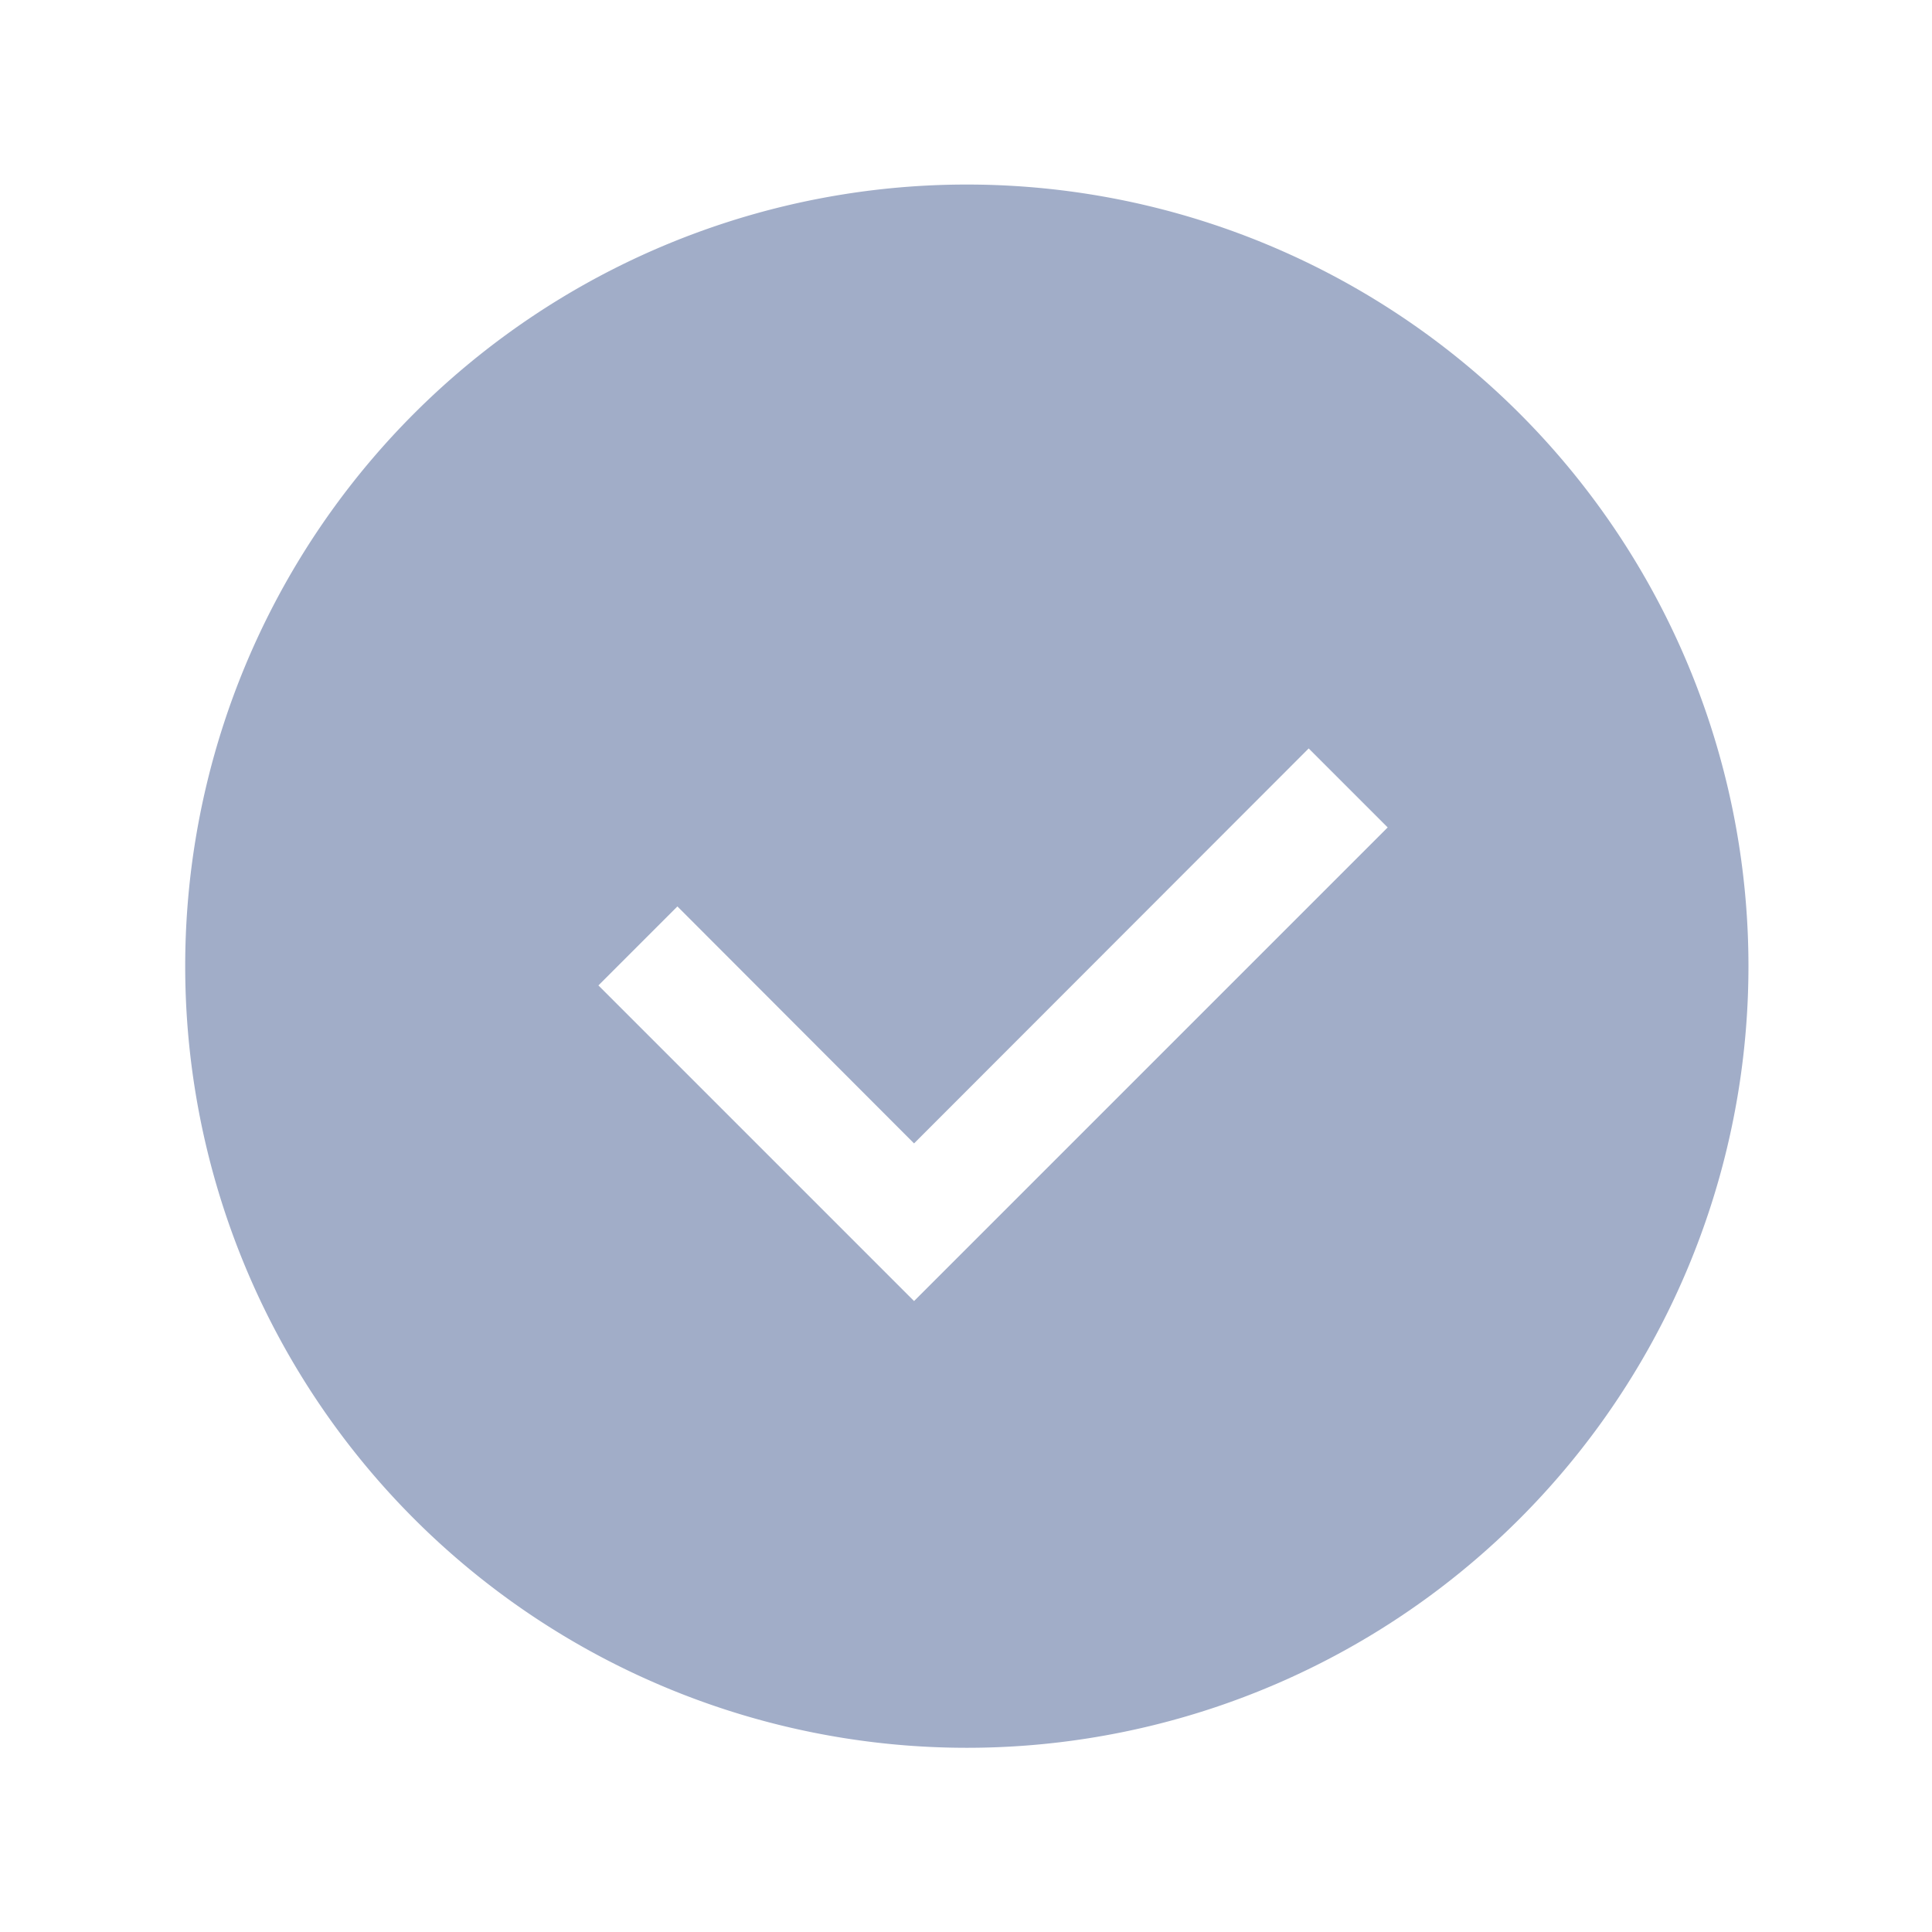 <?xml version="1.0" encoding="UTF-8" standalone="no"?>
<svg
   id="svg846"
   version="1.1"
   viewBox="0 0 5.821 5.821"
   height="22"
   width="22"
   xml:space="preserve"
   sodipodi:docname="g1424.svg"
   inkscape:version="1.2.2 (b0a8486541, 2022-12-01)"
   xmlns:inkscape="http://www.inkscape.org/namespaces/inkscape"
   xmlns:sodipodi="http://sodipodi.sourceforge.net/DTD/sodipodi-0.dtd"
   xmlns="http://www.w3.org/2000/svg"
   xmlns:svg="http://www.w3.org/2000/svg"
   xmlns:rdf="http://www.w3.org/1999/02/22-rdf-syntax-ns#"
   xmlns:cc="http://creativecommons.org/ns#"
   xmlns:dc="http://purl.org/dc/elements/1.1/"><sodipodi:namedview
     id="namedview11"
     pagecolor="#ffffff"
     bordercolor="#000000"
     borderopacity="0.25"
     inkscape:showpageshadow="2"
     inkscape:pageopacity="0.0"
     inkscape:pagecheckerboard="0"
     inkscape:deskcolor="#d1d1d1"
     showgrid="false"
     inkscape:zoom="21.944771"
     inkscape:cx="2.7341365"
     inkscape:cy="8.0657028"
     inkscape:window-width="1920"
     inkscape:window-height="1026"
     inkscape:window-x="0"
     inkscape:window-y="24"
     inkscape:window-maximized="1"
     inkscape:current-layer="svg846" /><defs
     id="defs840"><style
       id="current-color-scheme-3"
       type="text/css">
   .ColorScheme-Text { color:#a1adc8; } .ColorScheme-Highlight { color:#76e500; }
  </style></defs><style
     type="text/css"
     id="current-color-scheme" /><g
     transform="translate(6.039,-291.179)"
     id="layer1"><rect
       style="fill:none;fill-opacity:1;stroke-width:0.492;stroke-opacity:0.373"
       id="rect866"
       width="5.821"
       height="5.821"
       x="-6.039"
       y="291.179" /><path
       d="m -3.126,291.735 a 2.355,2.355 0 1 0 0,4.71 2.355,2.355 0 0 0 0,-4.71 z m 1.03,1.699 0.238,0.238 -1.427,1.427 -0.951,-0.951 0.238,-0.238 0.713,0.714 z"
       class="ColorScheme-Text"
       id="path736"
       style="fill:currentColor;stroke-width:0.262" /></g></svg>
